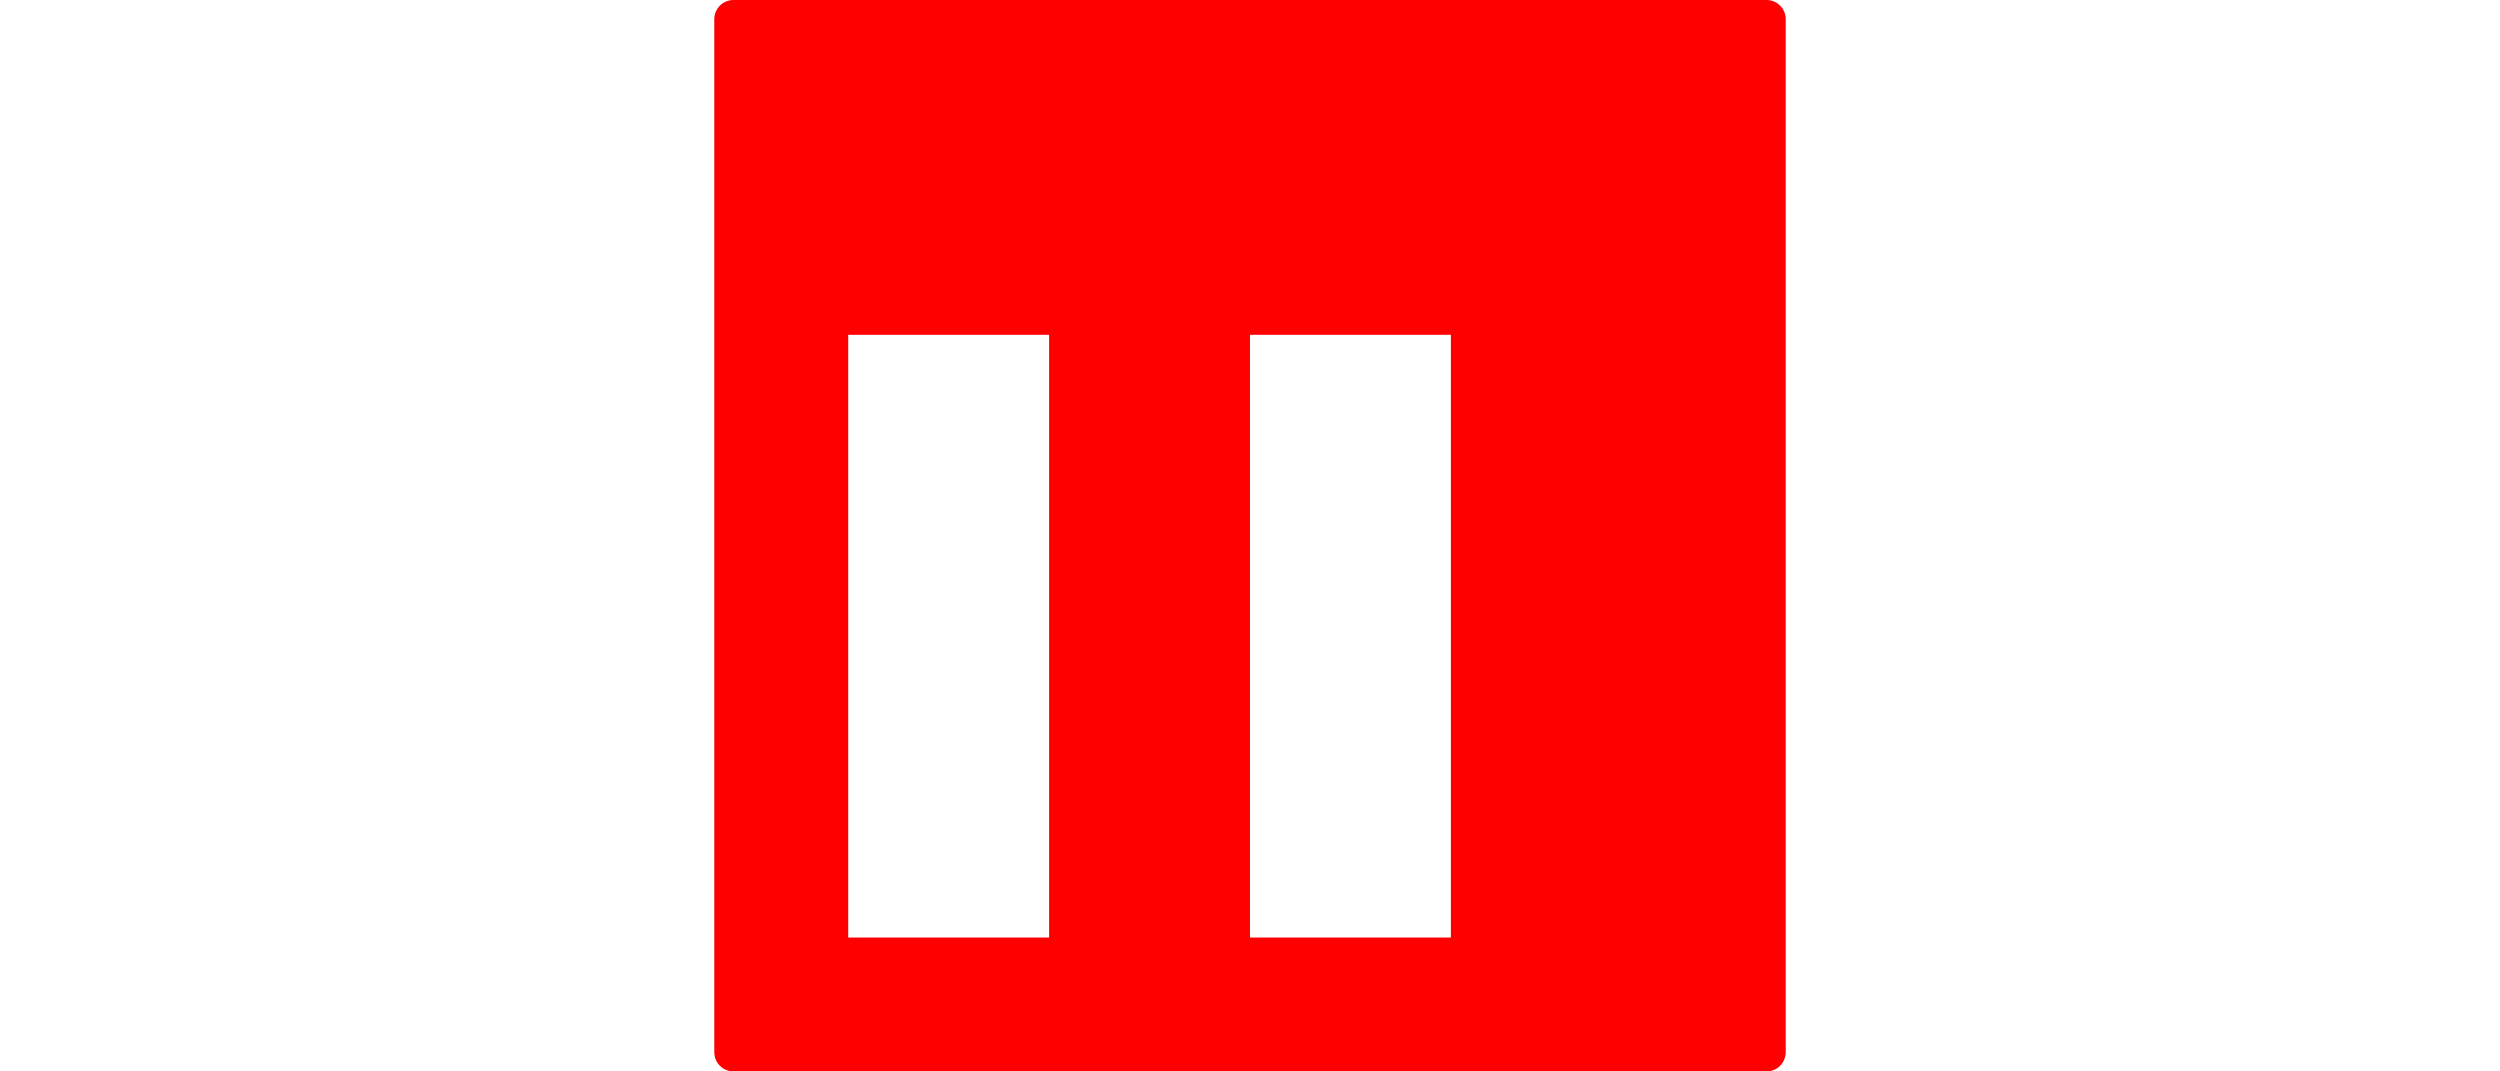 <svg xmlns="http://www.w3.org/2000/svg" viewBox="0 0 512 512" width="140" height="60">
  <path fill="#FF0000" d="M502.8 0H9.2C4.1 0 0 4.1 0 9.2v493.6C0 507.9 4.1 512 9.2 512h493.6c5.1 0 9.2-4.1 9.2-9.2V9.2C512 4.1 507.9 0 502.8 0zM160 448H64V160h96v288zm192 0h-96V160h96v288z"/>
</svg> 